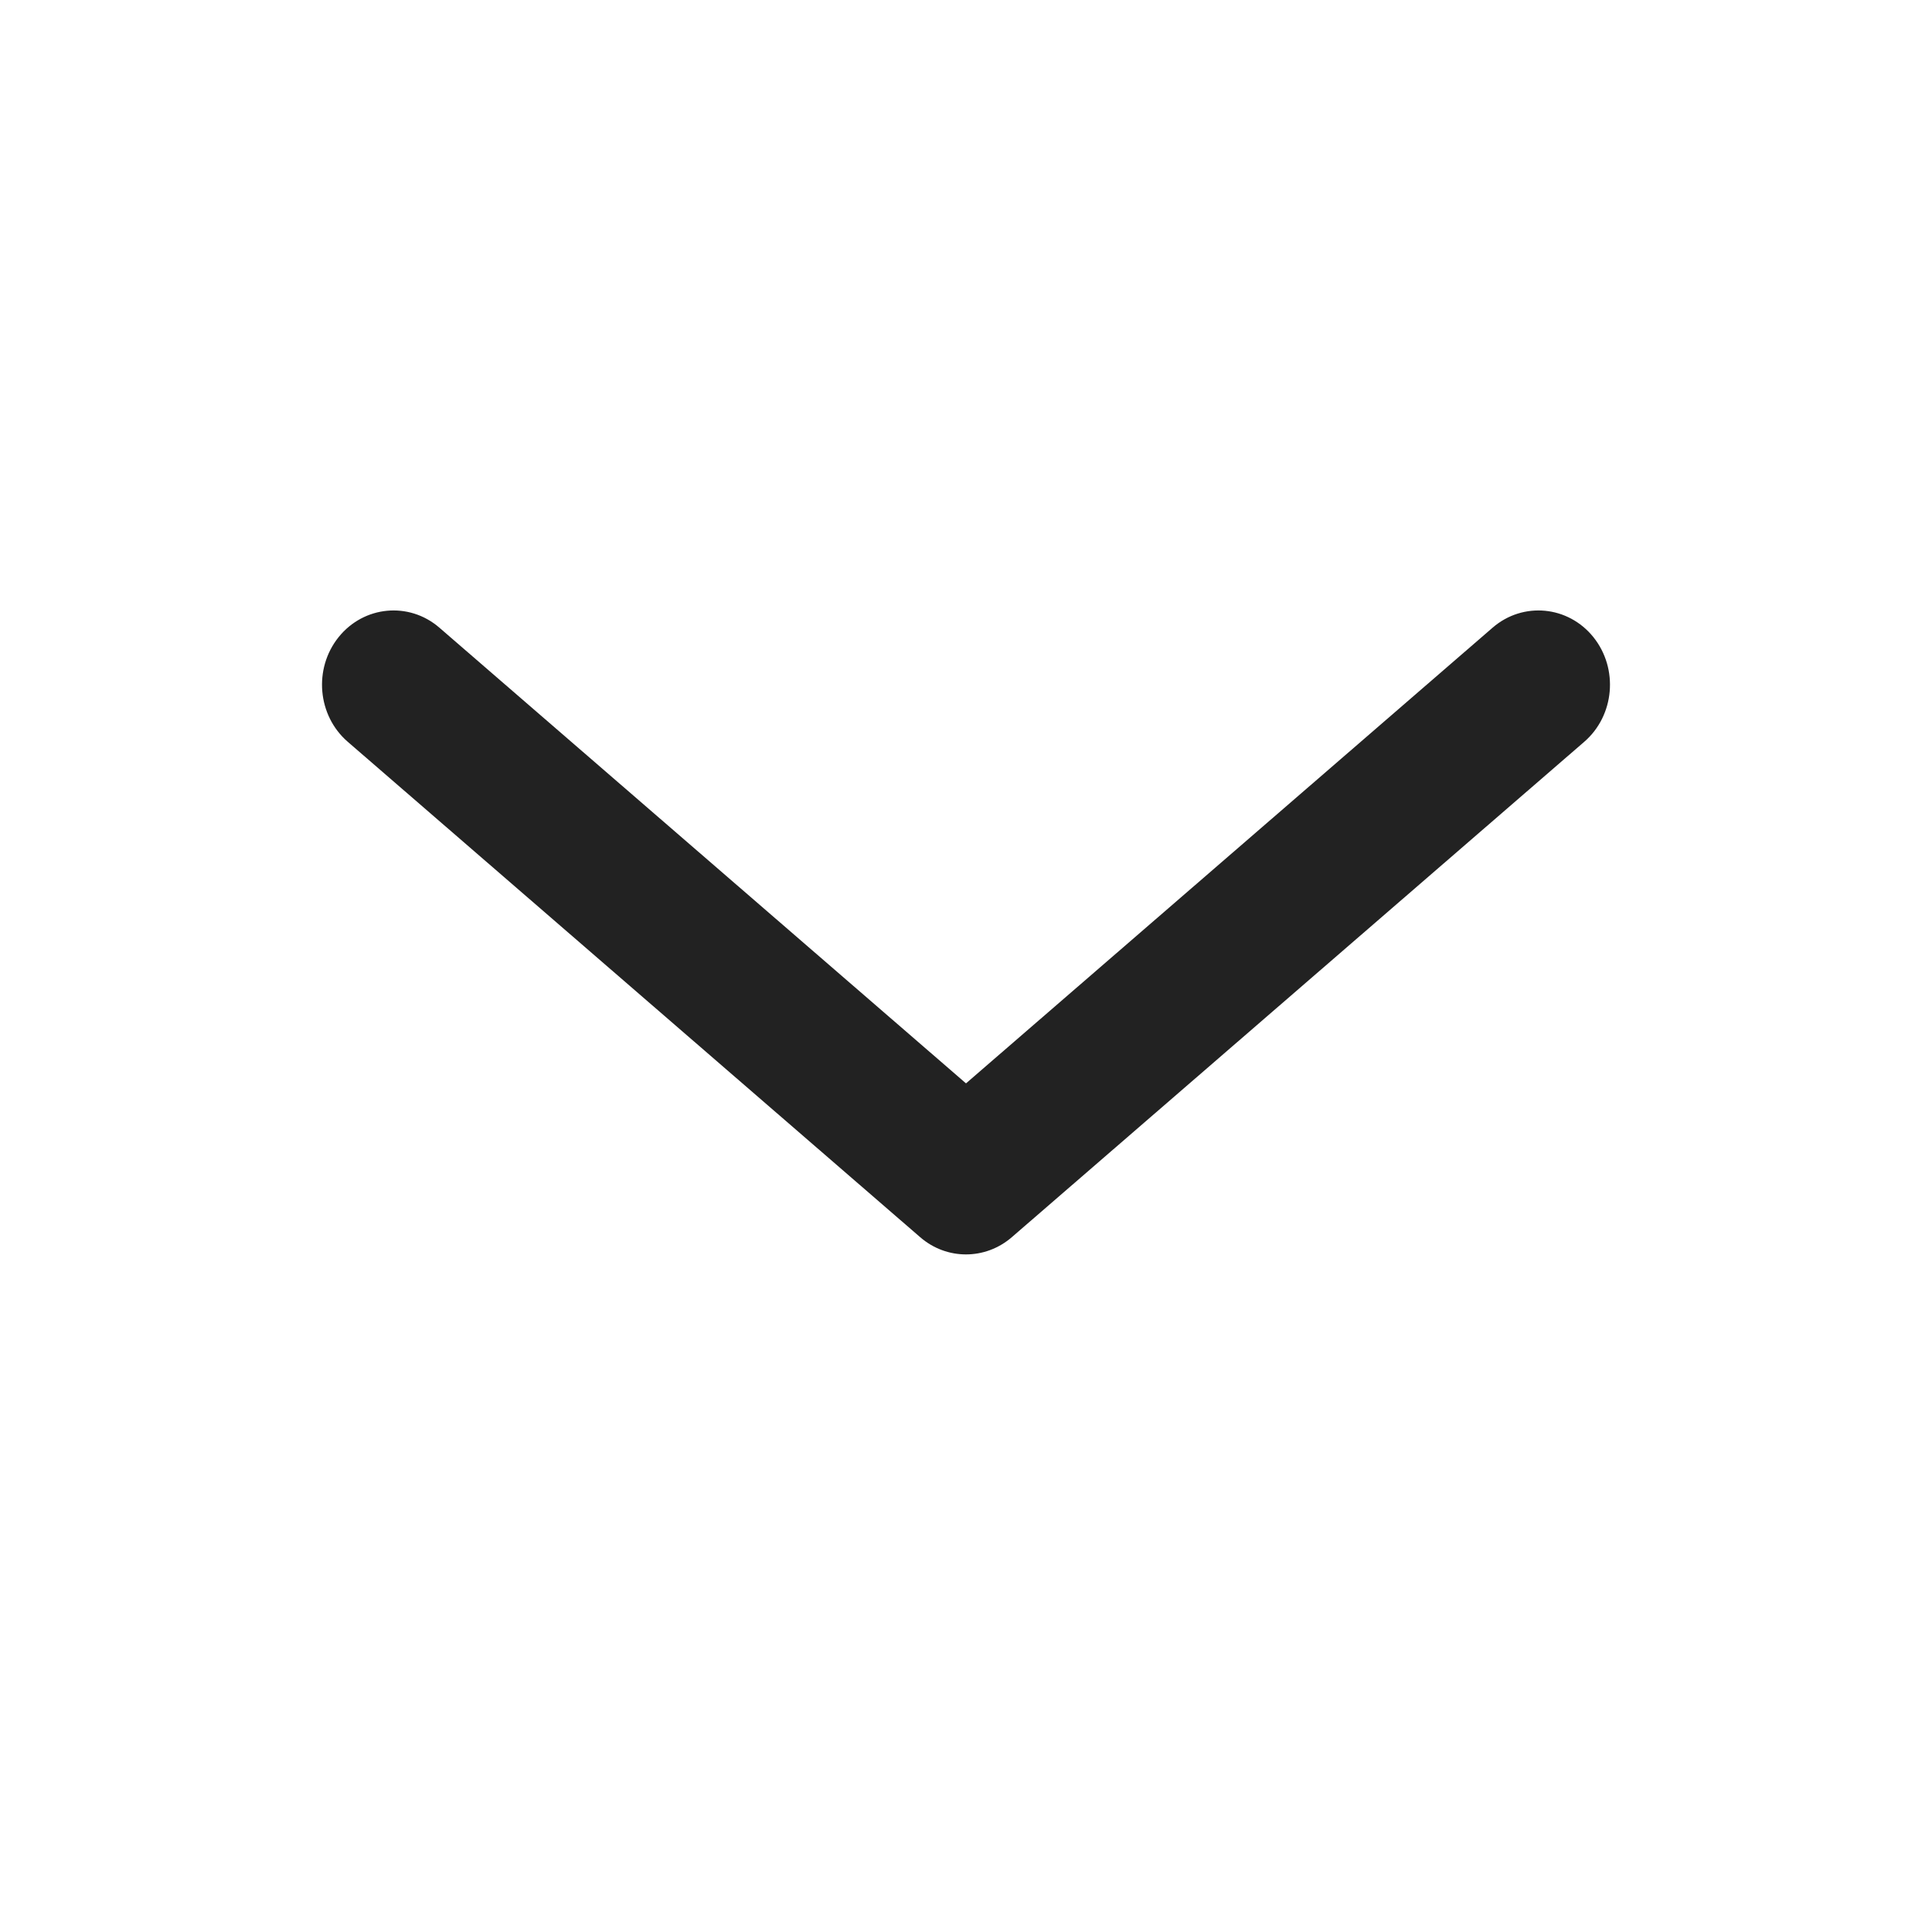 <svg width="24" height="24" viewBox="0 0 24 24" fill="none" xmlns="http://www.w3.org/2000/svg">
<path fill-rule="evenodd" clip-rule="evenodd" d="M4.206 7.915C4.52 7.524 5.081 7.471 5.458 7.797L12 13.458L18.542 7.797C18.919 7.471 19.48 7.524 19.794 7.915C20.108 8.307 20.057 8.889 19.68 9.215L12.569 15.369C12.239 15.654 11.76 15.654 11.431 15.369L4.32 9.215C3.943 8.889 3.892 8.307 4.206 7.915Z" fill="#222222"/>
</svg>
